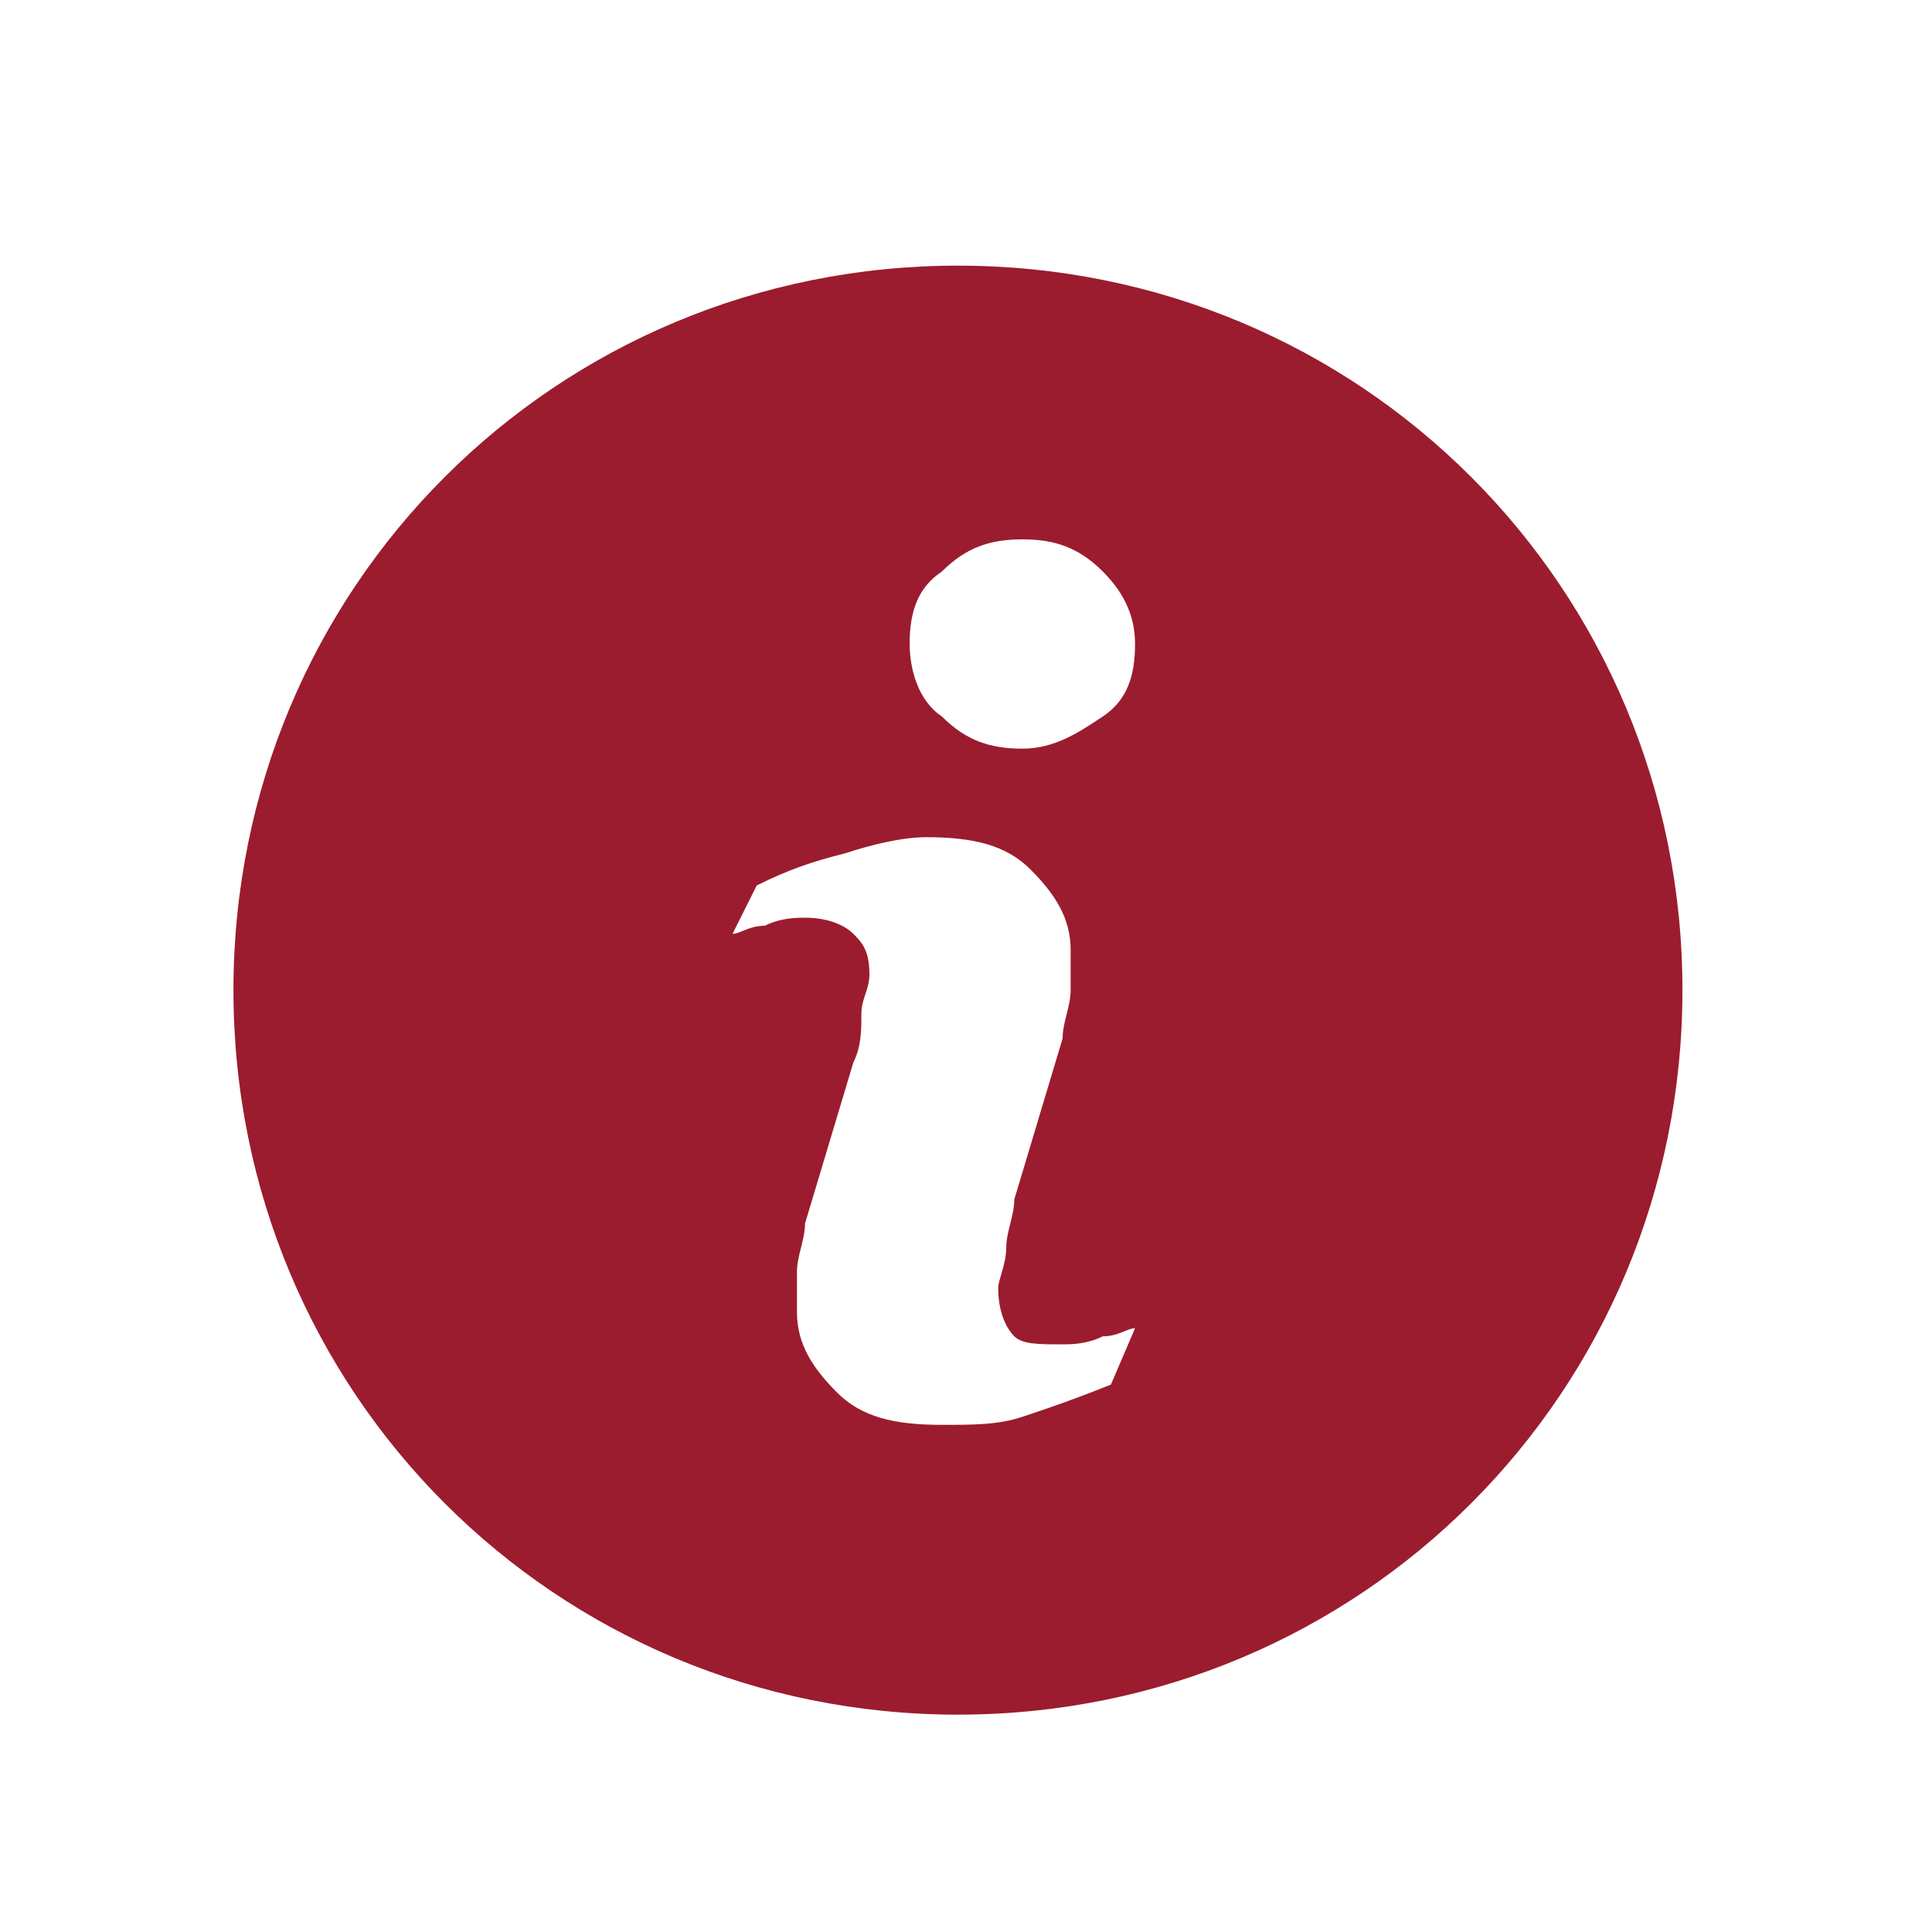 <?xml version="1.0" encoding="utf-8"?>
<!-- Generator: Adobe Illustrator 21.1.0, SVG Export Plug-In . SVG Version: 6.00 Build 0)  -->
<svg version="1.1" id="Ebene_1" xmlns="http://www.w3.org/2000/svg" xmlns:xlink="http://www.w3.org/1999/xlink" x="0px" y="0px"
	 viewBox="0 0 24 24" style="enable-background:new 0 0 24 24;" xml:space="preserve">
<style type="text/css">
	.st0{fill:#9b1c2e;}
</style>
<g>
	<path class="st0" d="M11.9,3.3c-5,0-9,4-9,9s4,9,9,9s9-4,9-9S16.9,3.3,11.9,3.3z M13.8,17.2c-0.5,0.2-0.8,0.3-1.1,0.4
		c-0.3,0.1-0.6,0.1-1,0.1c-0.6,0-1-0.1-1.3-0.4c-0.3-0.3-0.5-0.6-0.5-1c0-0.2,0-0.3,0-0.5c0-0.2,0.1-0.4,0.1-0.6l0.6-2
		c0.1-0.2,0.1-0.4,0.1-0.6c0-0.2,0.1-0.3,0.1-0.5c0-0.3-0.1-0.4-0.2-0.5c-0.1-0.1-0.3-0.2-0.6-0.2c-0.1,0-0.3,0-0.5,0.1
		c-0.2,0-0.3,0.1-0.4,0.1L9.4,11c0.4-0.2,0.7-0.3,1.1-0.4c0.3-0.1,0.7-0.2,1-0.2c0.6,0,1,0.1,1.3,0.4c0.3,0.3,0.5,0.6,0.5,1
		c0,0.1,0,0.2,0,0.5c0,0.2-0.1,0.4-0.1,0.6l-0.6,2c0,0.2-0.1,0.4-0.1,0.6c0,0.2-0.1,0.4-0.1,0.5c0,0.3,0.1,0.5,0.2,0.6
		c0.1,0.1,0.3,0.1,0.6,0.1c0.1,0,0.3,0,0.5-0.1c0.2,0,0.3-0.1,0.4-0.1L13.8,17.2z M13.7,8.9c-0.3,0.2-0.6,0.4-1,0.4
		c-0.4,0-0.7-0.1-1-0.4c-0.3-0.2-0.4-0.6-0.4-0.9c0-0.4,0.1-0.7,0.4-0.9c0.3-0.3,0.6-0.4,1-0.4c0.4,0,0.7,0.1,1,0.4
		C14,7.4,14.1,7.7,14.1,8C14.1,8.4,14,8.7,13.7,8.9z"/>
</g>
</svg>
